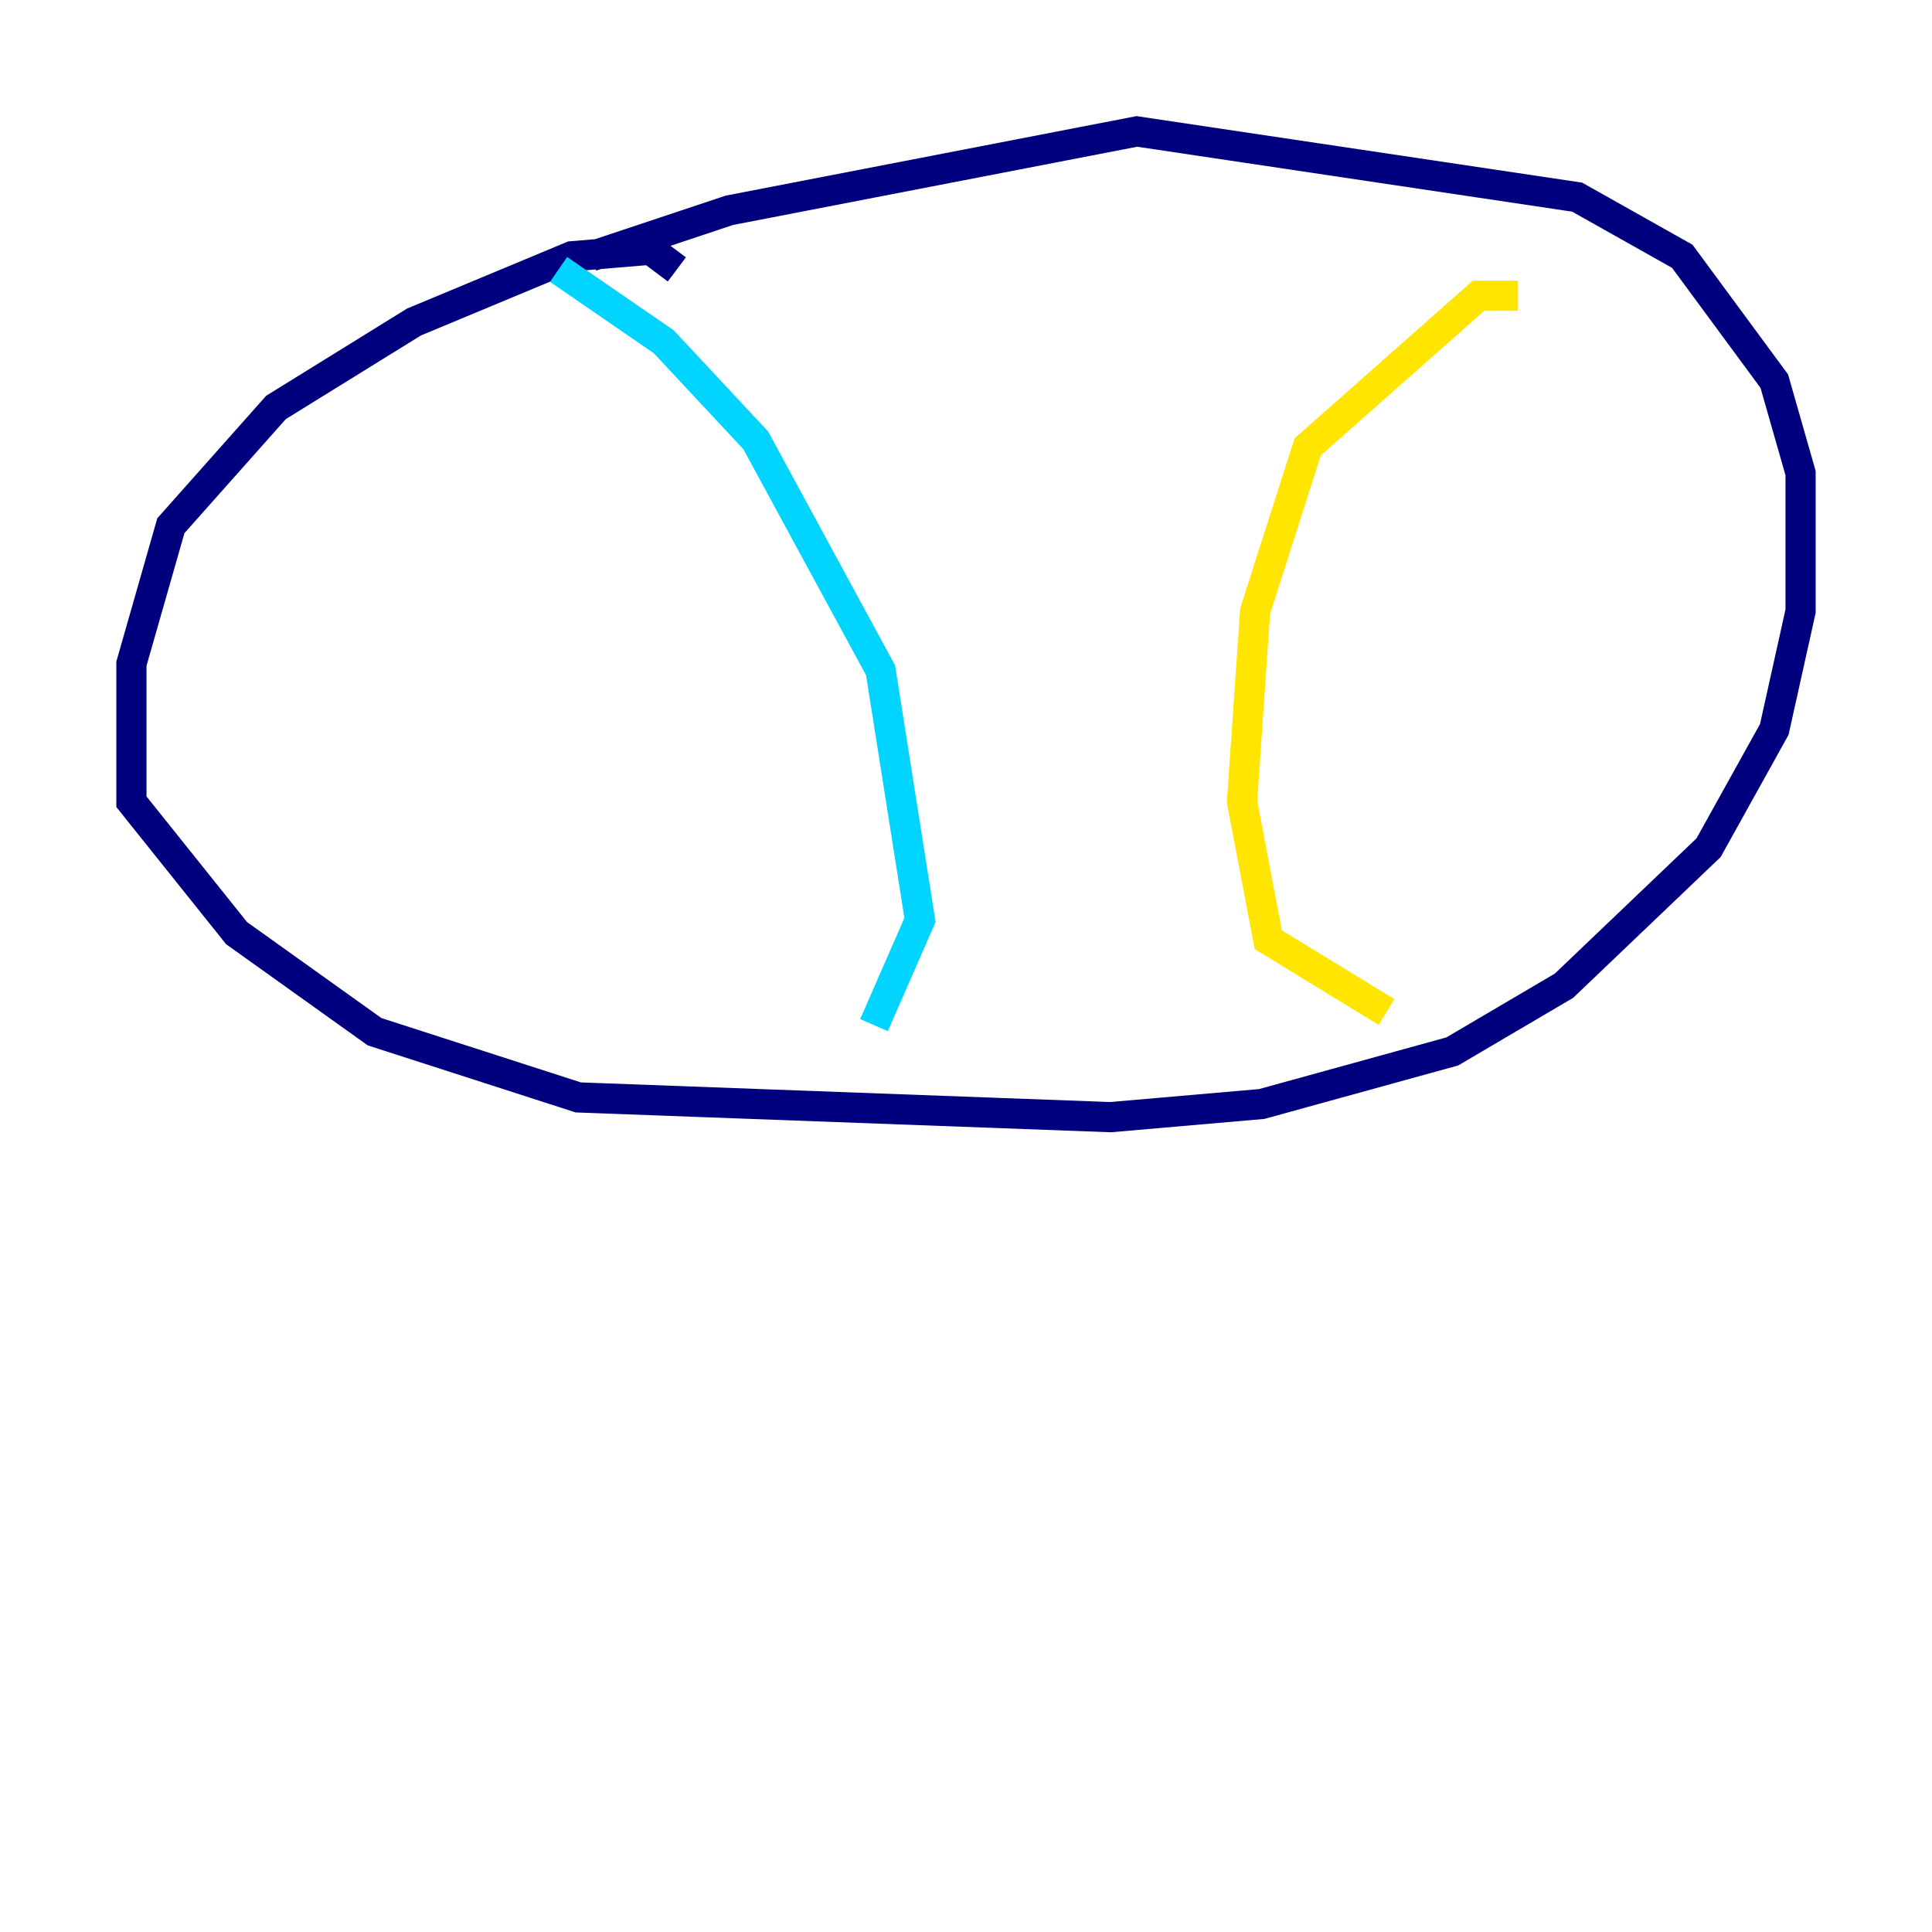 <?xml version="1.0" encoding="utf-8" ?>
<svg baseProfile="tiny" height="128" version="1.2" viewBox="0,0,128,128" width="128" xmlns="http://www.w3.org/2000/svg" xmlns:ev="http://www.w3.org/2001/xml-events" xmlns:xlink="http://www.w3.org/1999/xlink"><defs /><polyline fill="none" points="44.843,17.85 43.102,16.544 37.878,16.98 27.429,21.333 18.286,26.993 11.32,34.83 8.707,43.973 8.707,53.116 15.674,61.823 24.816,68.354 38.313,72.707 73.578,74.014 83.592,73.143 96.218,69.66 103.619,65.306 113.197,56.163 117.551,48.327 119.293,40.49 119.293,31.347 117.551,25.252 111.456,16.98 104.49,13.061 75.32,8.707 48.327,13.932 39.184,16.98" stroke="#00007f" stroke-width="2" /><polyline fill="none" points="37.007,17.85 43.973,22.64 50.068,29.17 58.34,44.408 60.952,60.952 57.905,67.918" stroke="#00d4ff" stroke-width="2" /><polyline fill="none" points="100.571,19.592 97.959,19.592 86.639,29.605 83.156,40.49 82.286,53.116 84.027,62.258 91.864,67.048" stroke="#ffe500" stroke-width="2" /><polyline fill="none" points="105.361,13.061 105.361,13.061" stroke="#7f0000" stroke-width="2" /></svg>